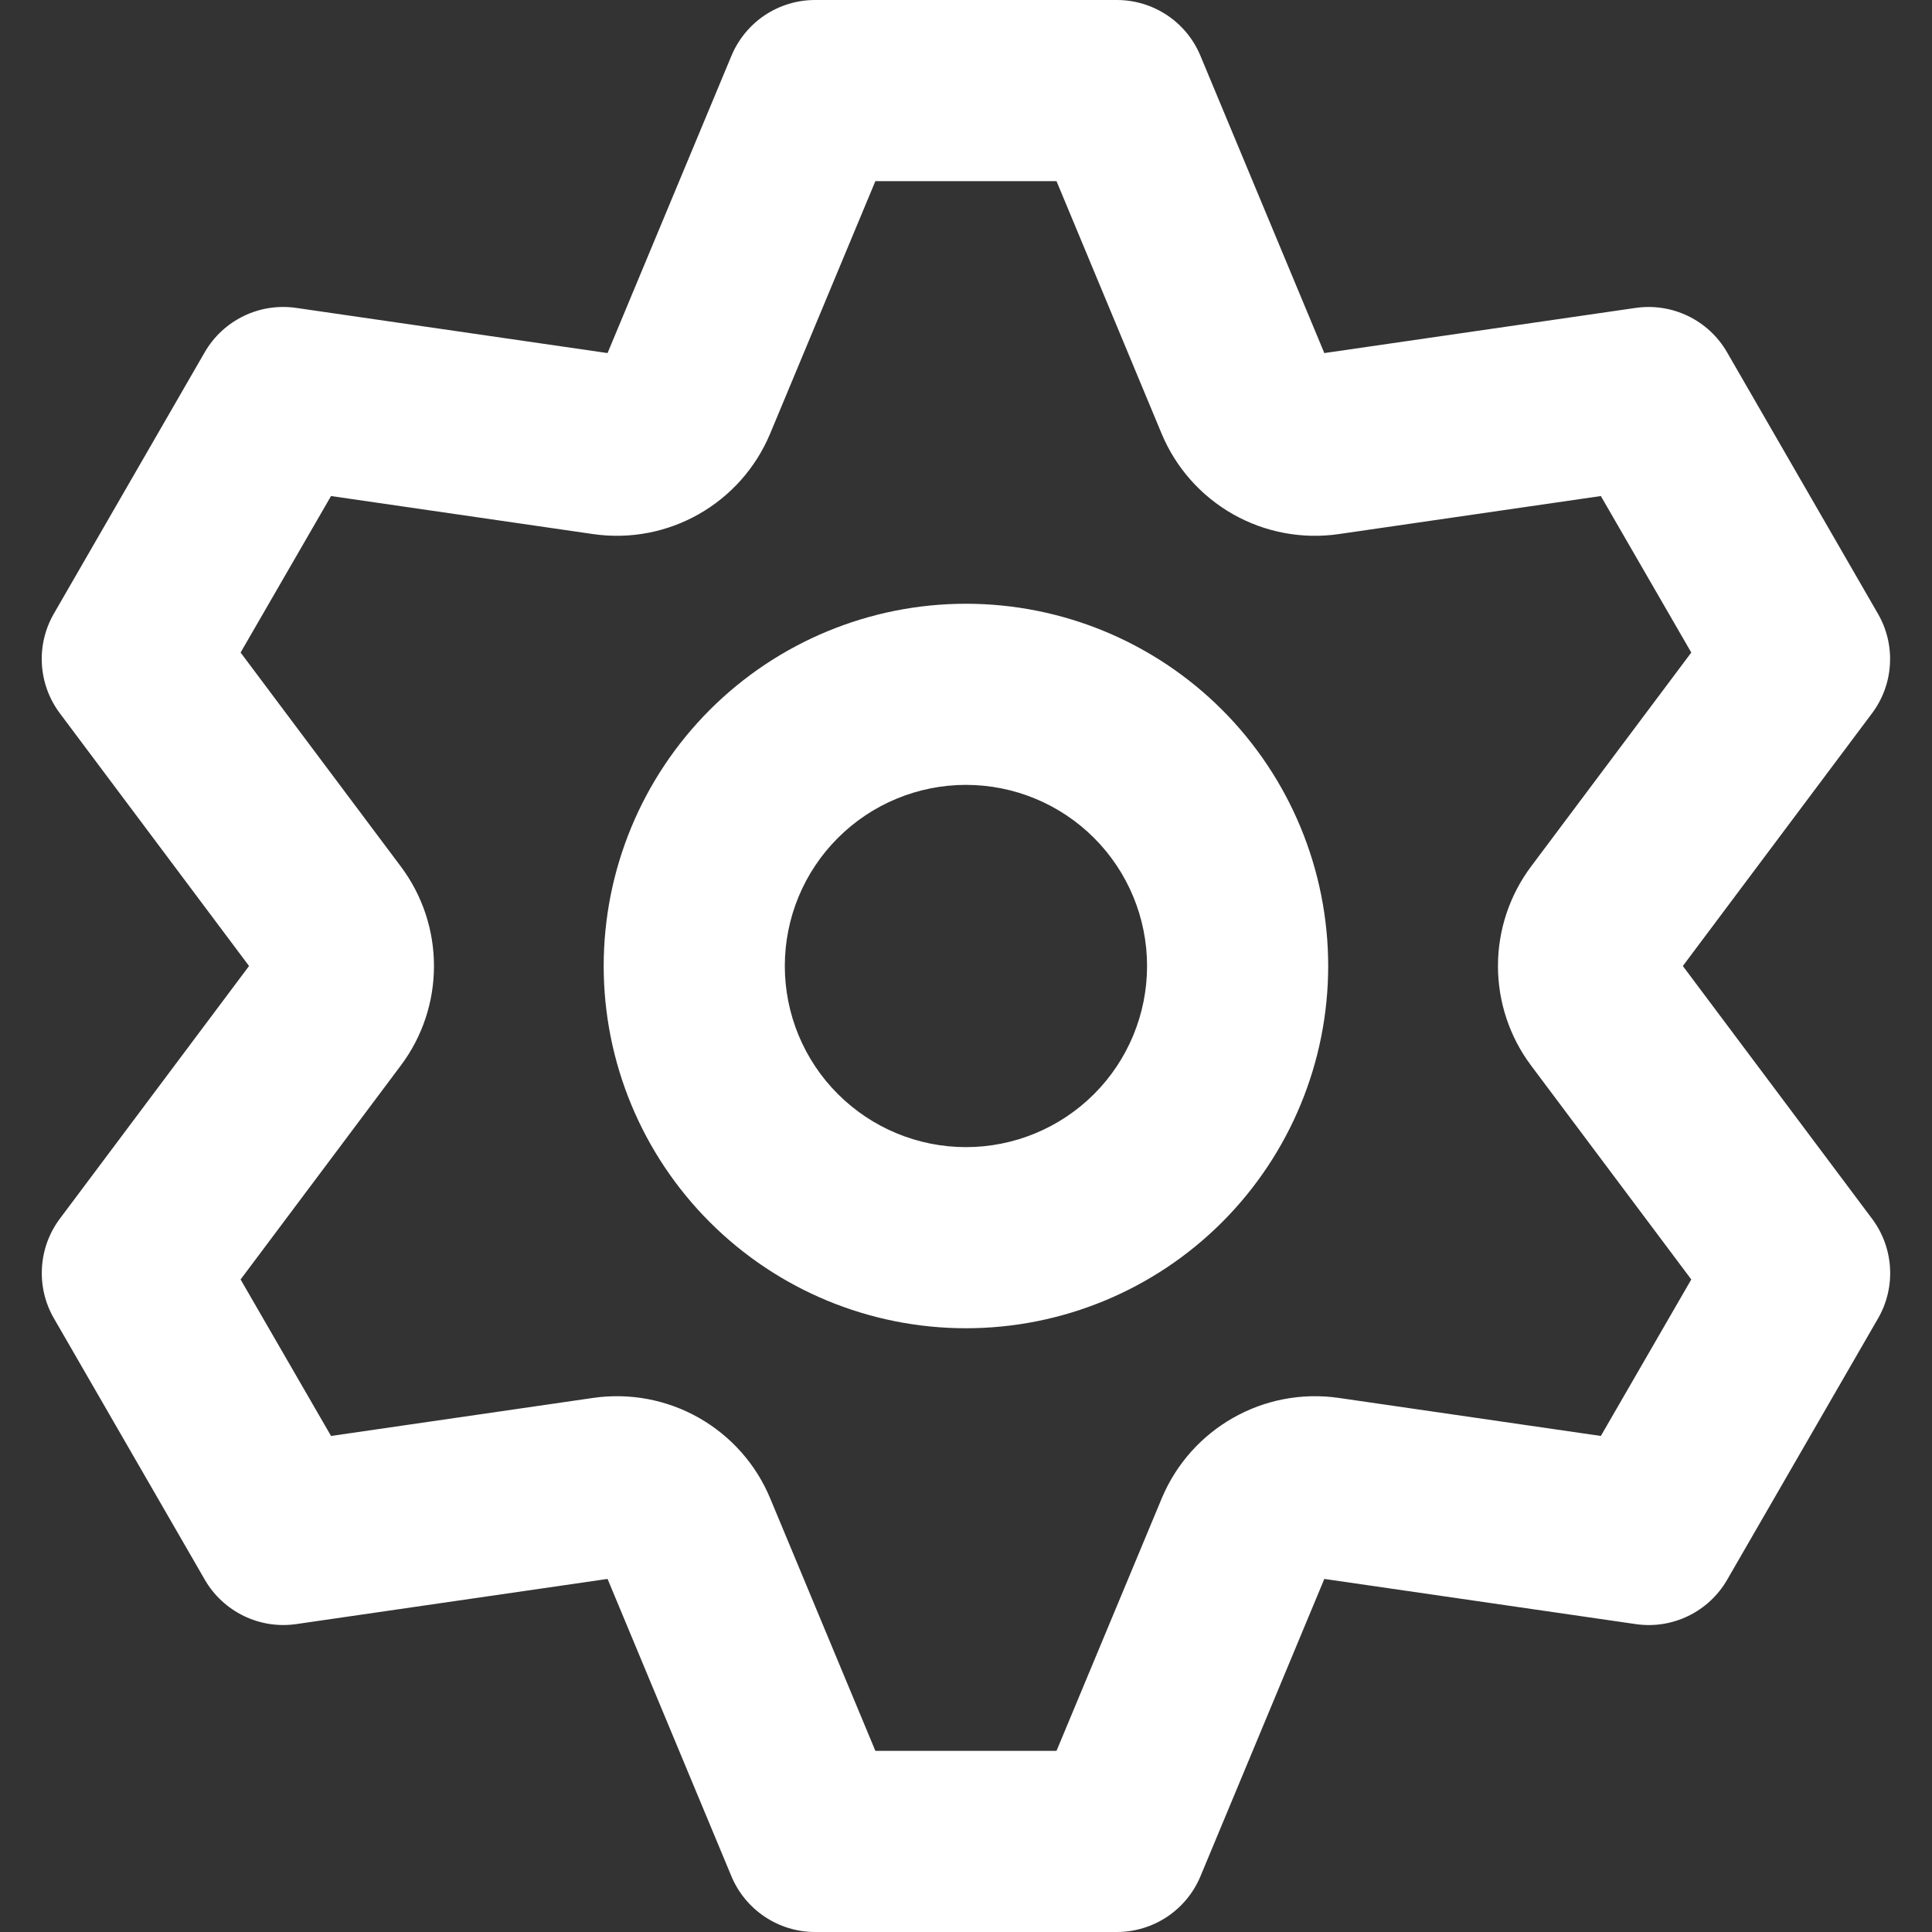 <svg width="32" height="32" viewBox="0 0 32 32" fill="none" xmlns="http://www.w3.org/2000/svg">
<rect x="0" y="0" width="32" height="32" fill="#333333" stroke="none"/>
<g clip-path="url(#clip0_4208_83019)">
<path fill-rule="evenodd" clip-rule="evenodd" d="M12.115 0.924C12.229 0.651 12.421 0.417 12.667 0.252C12.914 0.088 13.203 0 13.499 0L18.499 0C18.795 0 19.085 0.088 19.331 0.252C19.578 0.417 19.77 0.651 19.883 0.924L21.935 5.848L27.091 5.1C27.388 5.057 27.691 5.104 27.961 5.235C28.231 5.366 28.455 5.574 28.605 5.834L31.105 10.166C31.252 10.42 31.321 10.712 31.303 11.005C31.286 11.298 31.183 11.579 31.007 11.814L27.873 16L31.007 20.186C31.367 20.666 31.407 21.316 31.107 21.836L28.607 26.166C28.457 26.426 28.232 26.635 27.962 26.766C27.692 26.897 27.388 26.944 27.091 26.9L21.935 26.152L19.883 31.078C19.769 31.351 19.577 31.584 19.331 31.748C19.084 31.912 18.795 32 18.499 32H13.499C13.203 32 12.914 31.912 12.668 31.748C12.422 31.584 12.229 31.351 12.115 31.078L10.063 26.152L4.907 26.9C4.61 26.943 4.308 26.896 4.038 26.765C3.768 26.634 3.543 26.426 3.393 26.166L0.893 21.836C0.746 21.582 0.677 21.29 0.695 20.996C0.712 20.703 0.815 20.421 0.991 20.186L4.125 16L0.991 11.814C0.815 11.579 0.712 11.298 0.694 11.005C0.676 10.712 0.745 10.42 0.891 10.166L3.391 5.834C3.541 5.574 3.766 5.365 4.037 5.234C4.307 5.103 4.61 5.057 4.907 5.1L10.063 5.848L12.115 0.924ZM14.499 3L12.757 7.18C12.273 8.34 11.067 9.026 9.823 8.846L5.483 8.216L3.985 10.808L6.639 14.352C7.371 15.328 7.371 16.672 6.639 17.648L3.985 21.192L5.483 23.784L9.823 23.154C10.428 23.066 11.044 23.182 11.575 23.483C12.107 23.785 12.523 24.254 12.757 24.818L14.499 29H17.499L19.241 24.82C19.725 23.66 20.931 22.974 22.175 23.154L26.515 23.784L28.013 21.192L25.359 17.648C25.003 17.172 24.811 16.594 24.811 16C24.811 15.406 25.003 14.828 25.359 14.352L28.013 10.808L26.515 8.216L22.175 8.846C21.57 8.934 20.953 8.818 20.422 8.517C19.89 8.215 19.474 7.745 19.239 7.18L17.499 3H14.499ZM15.999 13C15.204 13 14.441 13.316 13.878 13.879C13.315 14.441 12.999 15.204 12.999 16C12.999 16.796 13.315 17.559 13.878 18.121C14.441 18.684 15.204 19 15.999 19C16.795 19 17.558 18.684 18.121 18.121C18.683 17.559 18.999 16.796 18.999 16C18.999 15.204 18.683 14.441 18.121 13.879C17.558 13.316 16.795 13 15.999 13ZM9.999 16C9.999 14.409 10.631 12.883 11.757 11.757C12.882 10.632 14.408 10 15.999 10C17.591 10 19.117 10.632 20.242 11.757C21.367 12.883 21.999 14.409 21.999 16C21.999 17.591 21.367 19.117 20.242 20.243C19.117 21.368 17.591 22 15.999 22C14.408 22 12.882 21.368 11.757 20.243C10.631 19.117 9.999 17.591 9.999 16Z" fill="white"/>
</g>
<defs>
<clipPath id="clip0_4208_83019">
<rect width="32" height="32" fill="white"/>
</clipPath>
</defs>
</svg>
